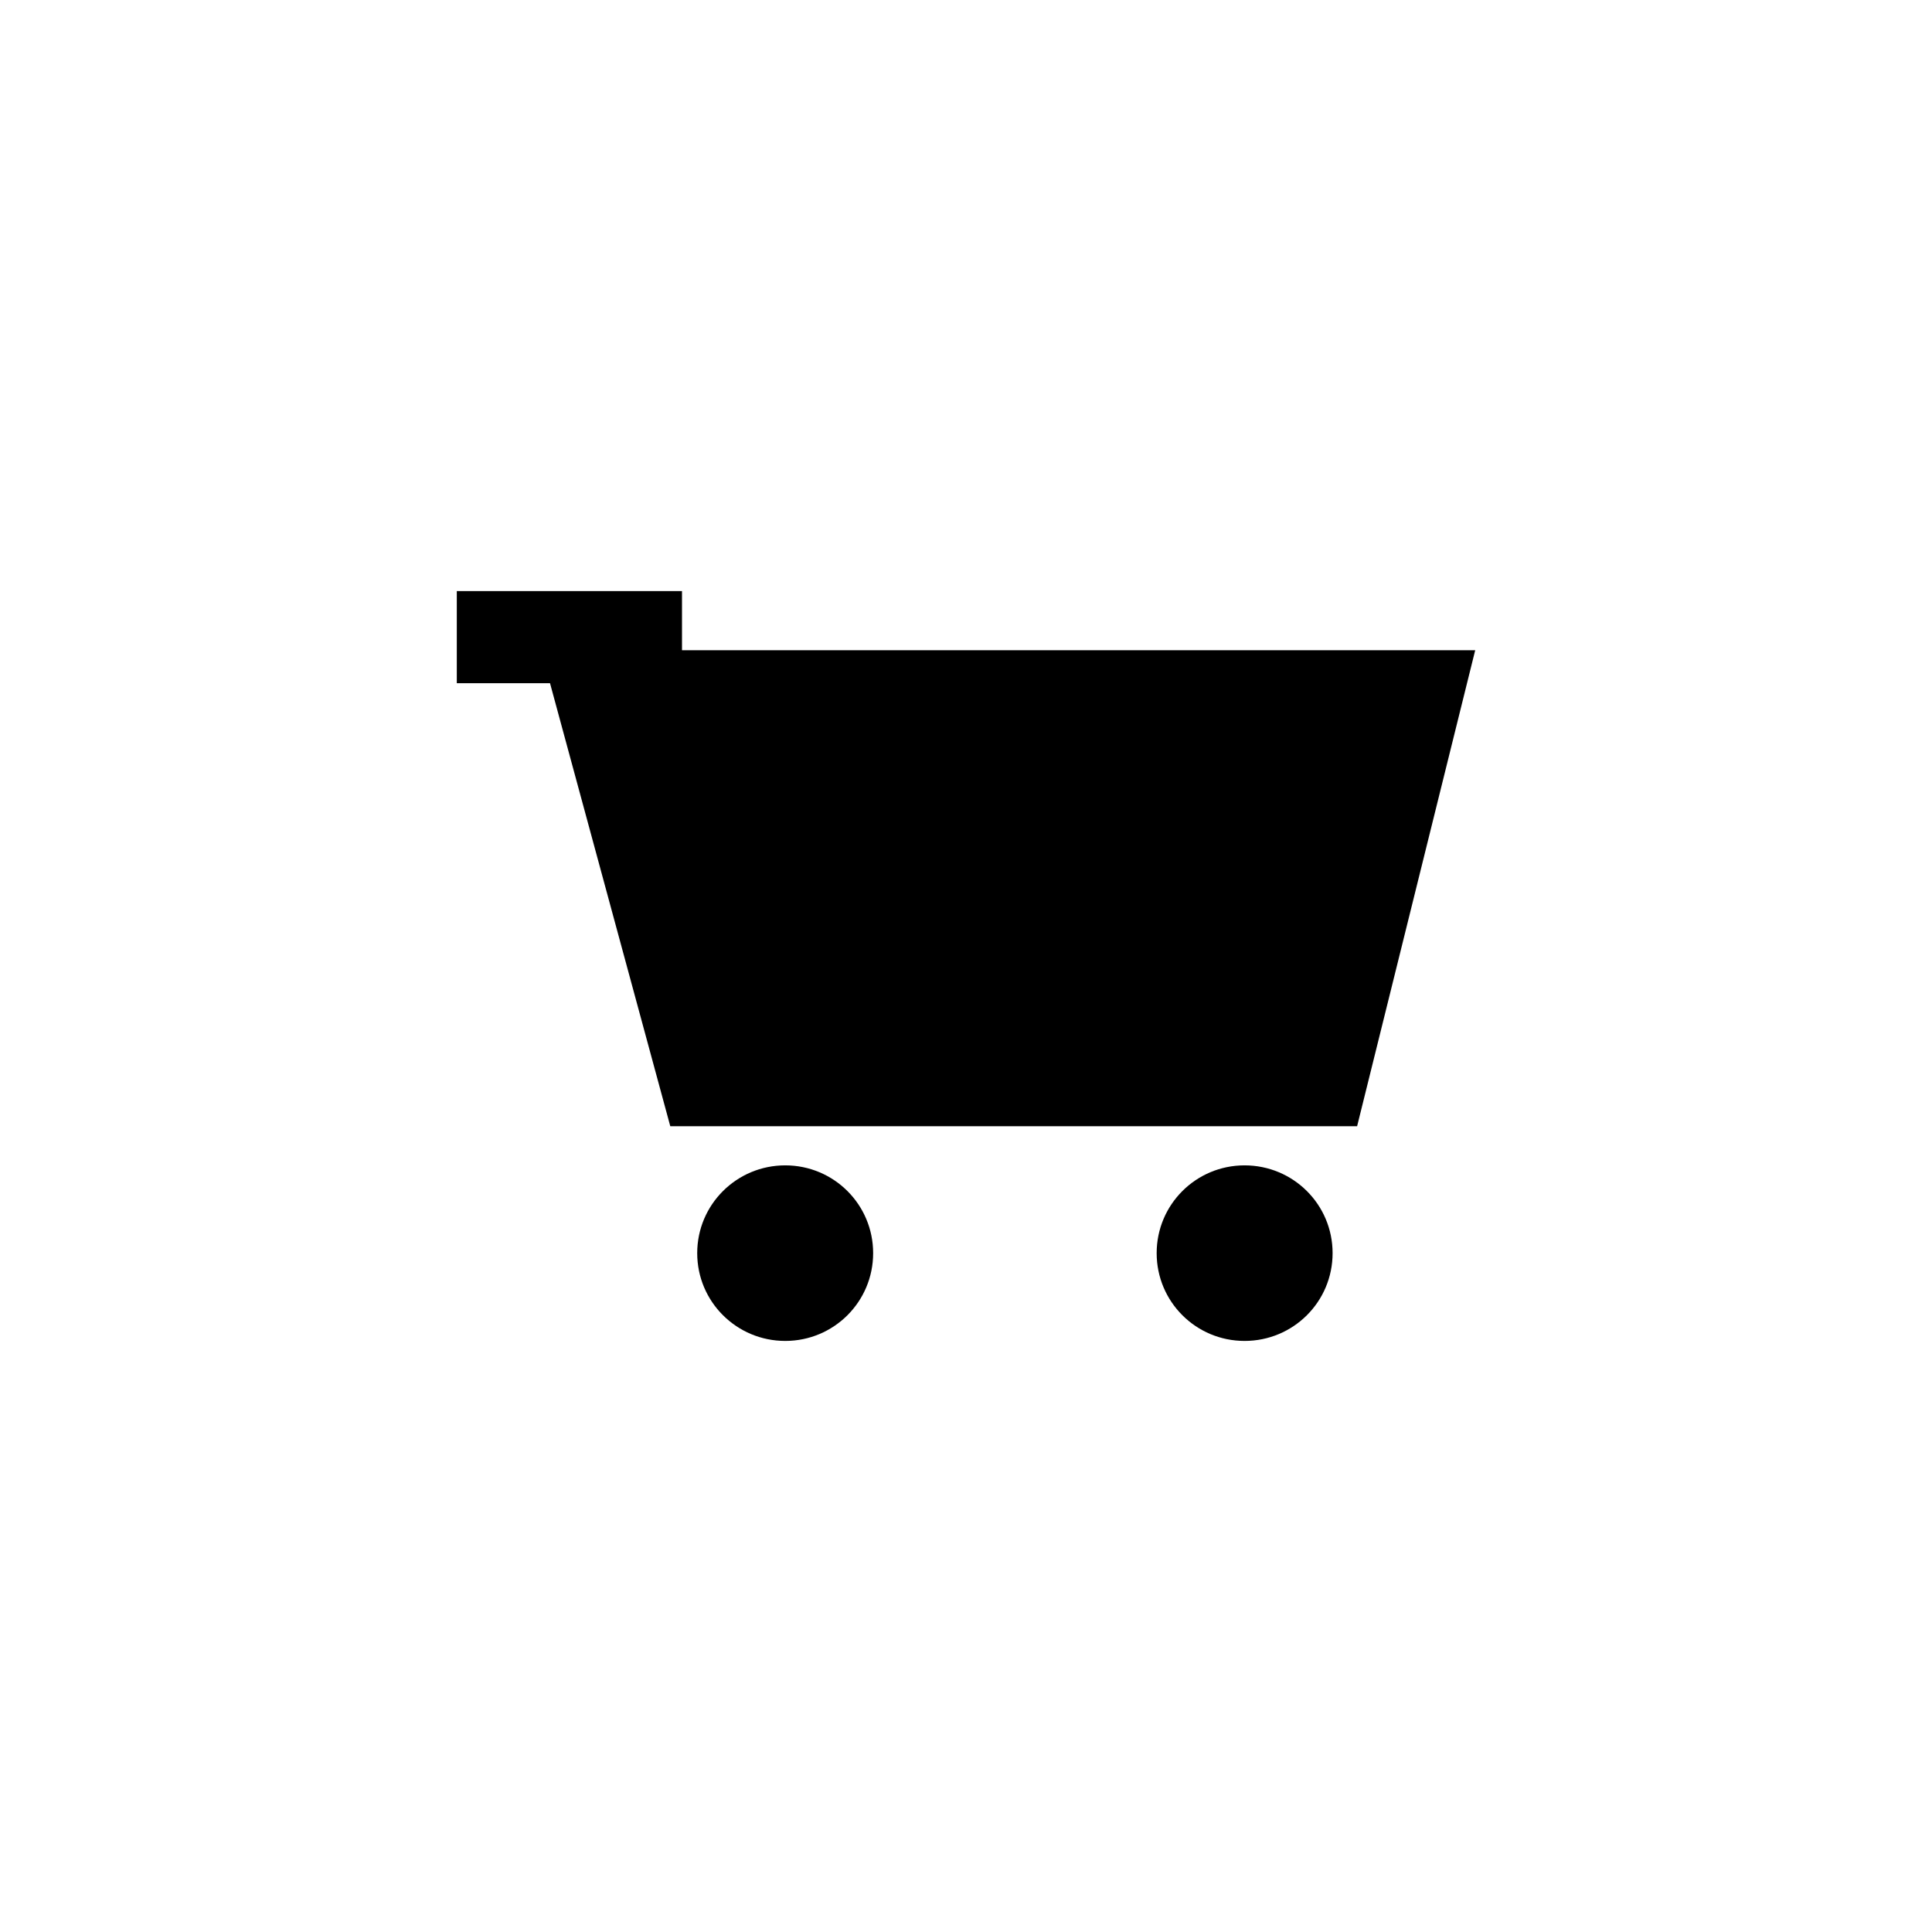 <?xml version="1.0" encoding="UTF-8" standalone="no"?>
<svg width="16px" height="16px" viewBox="0 0 16 16" version="1.1" xmlns="http://www.w3.org/2000/svg" xmlns:xlink="http://www.w3.org/1999/xlink">
    <!-- Generator: Sketch 3.6.1 (26313) - http://www.bohemiancoding.com/sketch -->
    <title>e_carrito</title>
    <desc>Created with Sketch.</desc>
    <defs></defs>
    <g id="Page-1" stroke="none" stroke-width="1" fill="none" fill-rule="evenodd">
        <g id="e_carrito" fill="#000000">
            <path d="M5.648,5.385 L12.217,5.385 L11.239,9.327 L5.551,9.327 L4.555,5.658 L3.783,5.658 L3.783,4.895 L5.648,4.895 L5.648,5.385 Z M7.231,10.378 C7.231,10.781 6.905,11.105 6.503,11.105 C6.101,11.105 5.774,10.781 5.774,10.378 C5.774,9.975 6.101,9.651 6.503,9.651 C6.905,9.651 7.231,9.975 7.231,10.378 Z M11.036,10.378 C11.036,10.781 10.71,11.105 10.307,11.105 C9.905,11.105 9.579,10.781 9.579,10.378 C9.579,9.975 9.905,9.651 10.307,9.651 C10.71,9.651 11.036,9.975 11.036,10.378 Z"></path>
        </g>
    </g>
</svg>
